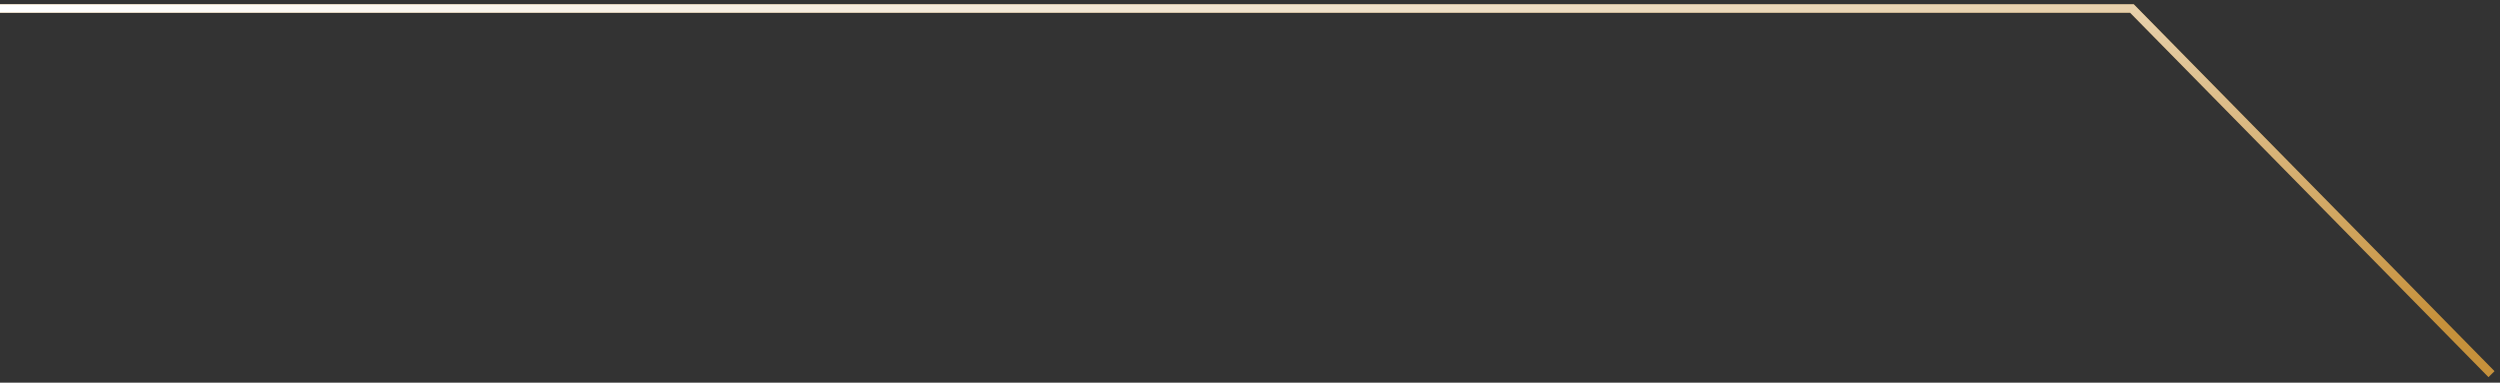 <svg width="294" height="45" viewBox="0 0 294 45" fill="none" xmlns="http://www.w3.org/2000/svg">
<rect x="0" y="0" width="294" height="45" fill="#333333" stroke="none"/>
<path d="M293 44L250.716 1H0" stroke="#C6913B"/>
<path d="M293 44L250.716 1H0" stroke="url(#paint0_linear)"/>
<defs>
<linearGradient id="paint0_linear" x1="0" y1="1" x2="8.716" y2="72.062" gradientUnits="userSpaceOnUse">
<stop stop-color="white"/>
<stop offset="1" stop-color="white" stop-opacity="0"/>
</linearGradient>
</defs>
</svg>
